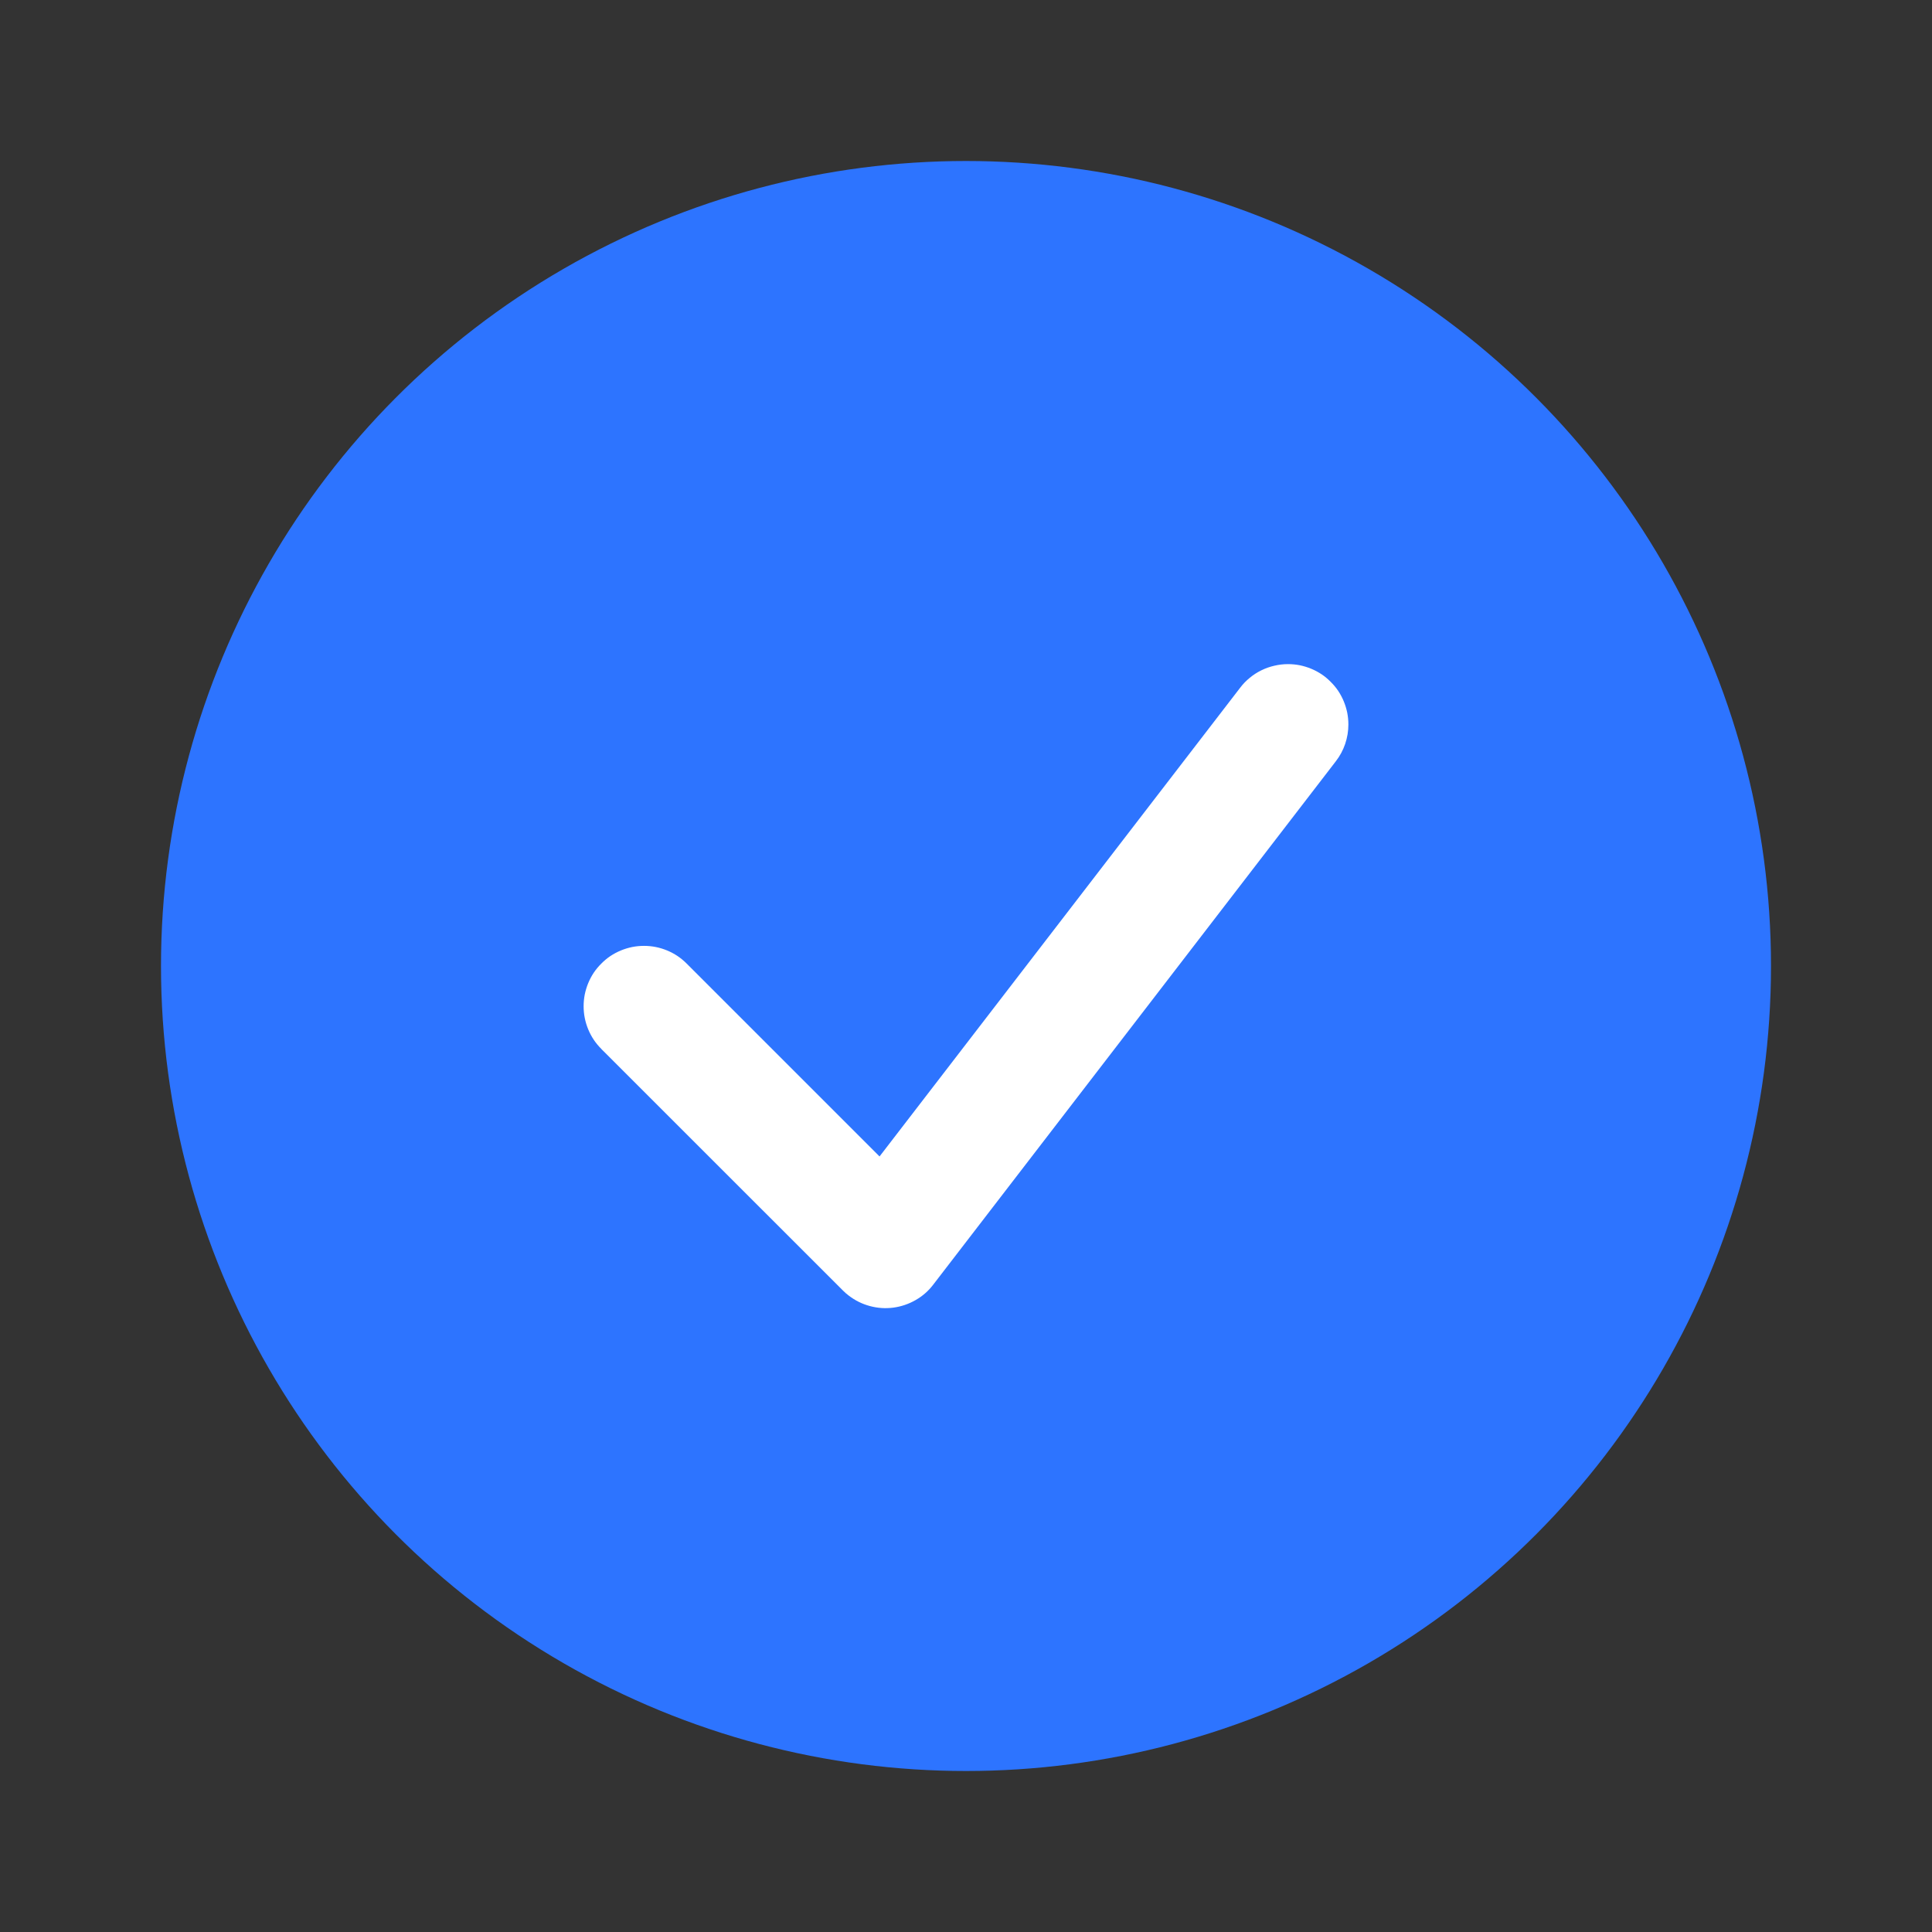 <svg xmlns="http://www.w3.org/2000/svg" xmlns:xlink="http://www.w3.org/1999/xlink" fill="none" version="1.1" width="24" height="24" viewBox="0 0 24 24"><rect x="0" y="0" width="24" height="24" fill="#333333" stroke="none"/><g><g></g><g><g><ellipse cx="12" cy="12" rx="10" ry="10" fill="#2D74FF" fill-opacity="1"/></g><g><path d="M16.594,9.457Q16.67,9.359,16.71,9.242Q16.75,9.124,16.75,9Q16.75,8.926,16.736,8.854Q16.721,8.781,16.693,8.713Q16.665,8.645,16.624,8.583Q16.583,8.522,16.53,8.47Q16.478,8.417,16.417,8.376Q16.355,8.335,16.287,8.307Q16.219,8.279,16.146,8.264Q16.074,8.25,16,8.25Q15.914,8.25,15.83,8.27Q15.746,8.289,15.669,8.327Q15.591,8.365,15.525,8.42Q15.458,8.474,15.406,8.543L10.926,14.366L8.53,11.97Q8.425,11.864,8.287,11.807Q8.149,11.75,8,11.75Q7.926,11.75,7.854,11.764Q7.781,11.779,7.713,11.807Q7.645,11.835,7.583,11.876Q7.522,11.917,7.47,11.97Q7.417,12.022,7.376,12.083Q7.335,12.145,7.307,12.213Q7.279,12.281,7.264,12.354Q7.25,12.426,7.25,12.5Q7.25,12.649,7.307,12.787Q7.364,12.925,7.47,13.03L7.47,13.031L10.47,16.03Q10.504,16.065,10.543,16.094Q10.661,16.185,10.805,16.224Q10.949,16.263,11.097,16.244Q11.245,16.224,11.374,16.15Q11.504,16.076,11.594,15.957L16.594,9.457L16.594,9.457Z" fill-rule="evenodd" fill="#FFFFFF" fill-opacity="1"/></g></g></g></svg>